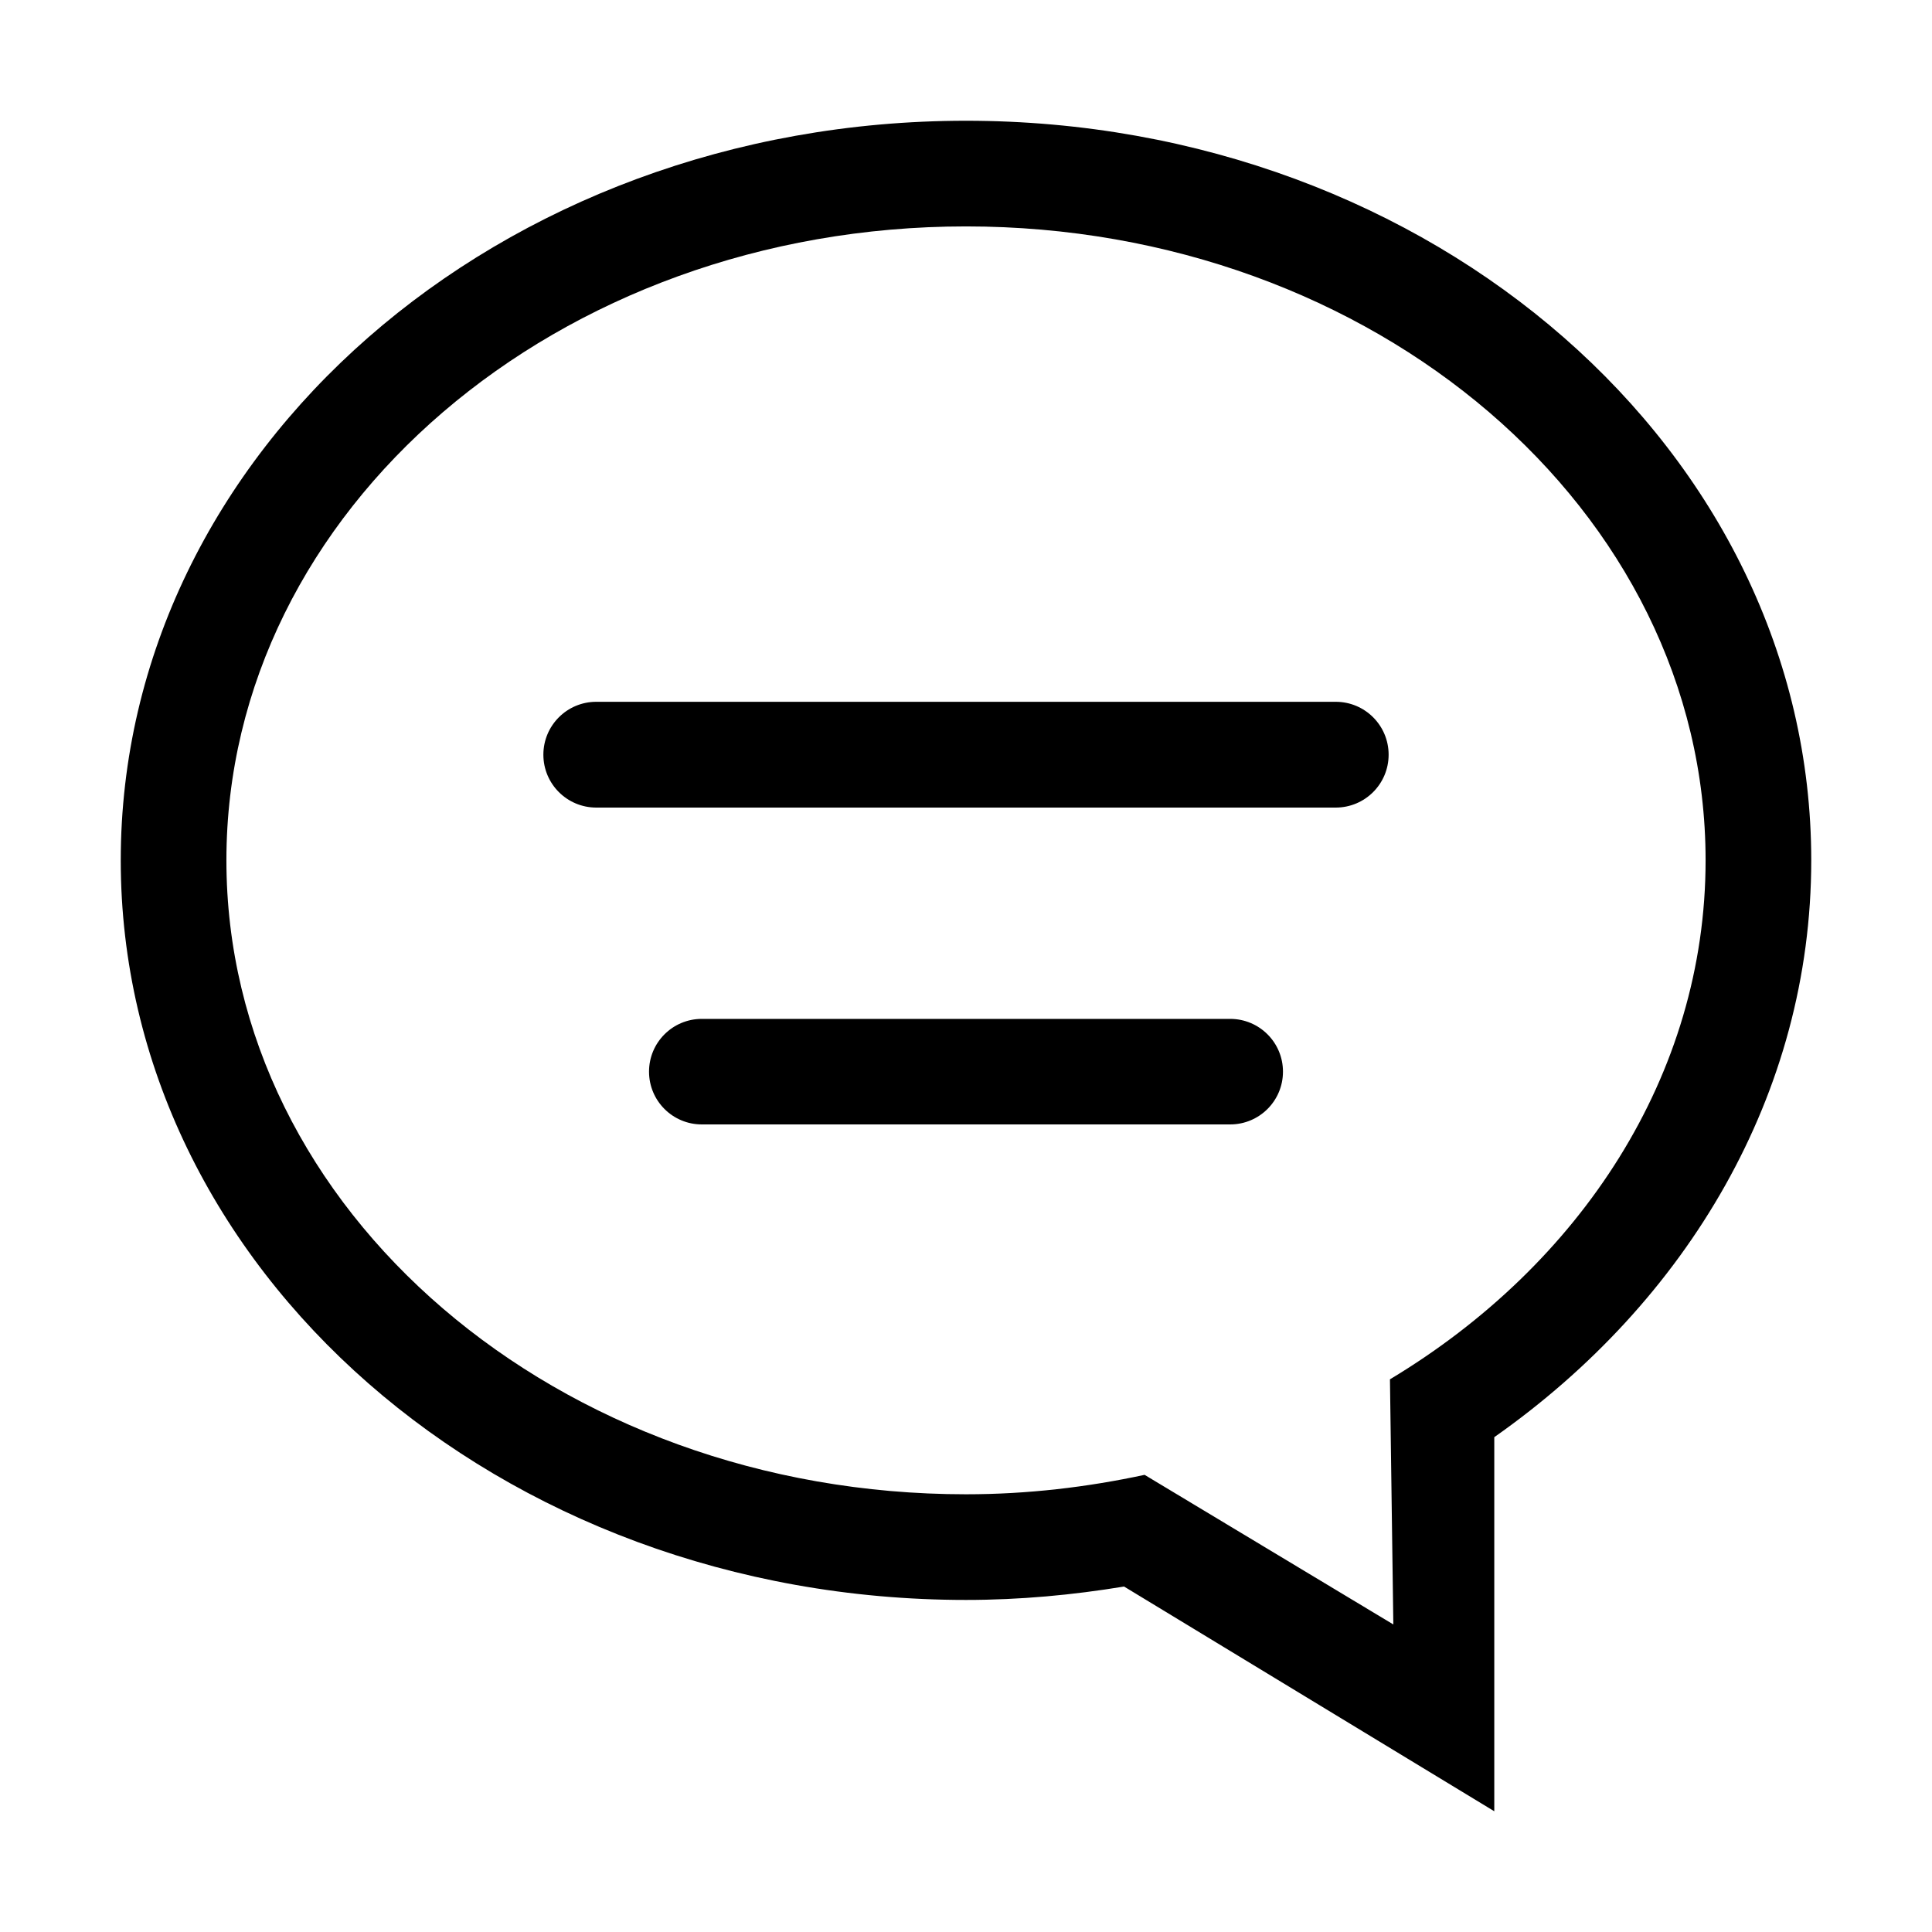 <svg width="16" height="16" viewBox="0 0 16 16" xmlns="http://www.w3.org/2000/svg">
<path d="M5.812 8.438H10.188C10.429 8.438 10.625 8.633 10.625 8.875C10.625 9.117 10.429 9.312 10.188 9.312H5.812C5.571 9.312 5.375 9.117 5.375 8.875C5.375 8.633 5.571 8.438 5.812 8.438ZM4.938 5.812H11.062C11.304 5.812 11.5 6.008 11.5 6.25C11.5 6.492 11.304 6.688 11.062 6.688H4.938C4.696 6.688 4.5 6.492 4.5 6.25C4.5 6.008 4.696 5.812 4.938 5.812ZM8 1C11.866 1 15 3.742 15 7.125C15 9.058 13.974 10.779 12.375 11.902V15L9.309 13.139C8.884 13.209 8.448 13.25 8 13.25C4.134 13.25 1 10.508 1 7.125C1 3.742 4.134 1 8 1ZM8 12.375C8.511 12.375 9.005 12.316 9.479 12.214L11.539 13.453L11.511 11.423C13.09 10.474 14.125 8.904 14.125 7.125C14.125 4.226 11.383 1.875 8 1.875C4.617 1.875 1.875 4.226 1.875 7.125C1.875 10.024 4.617 12.375 8 12.375Z" stroke-width="0.7"/>
</svg>
